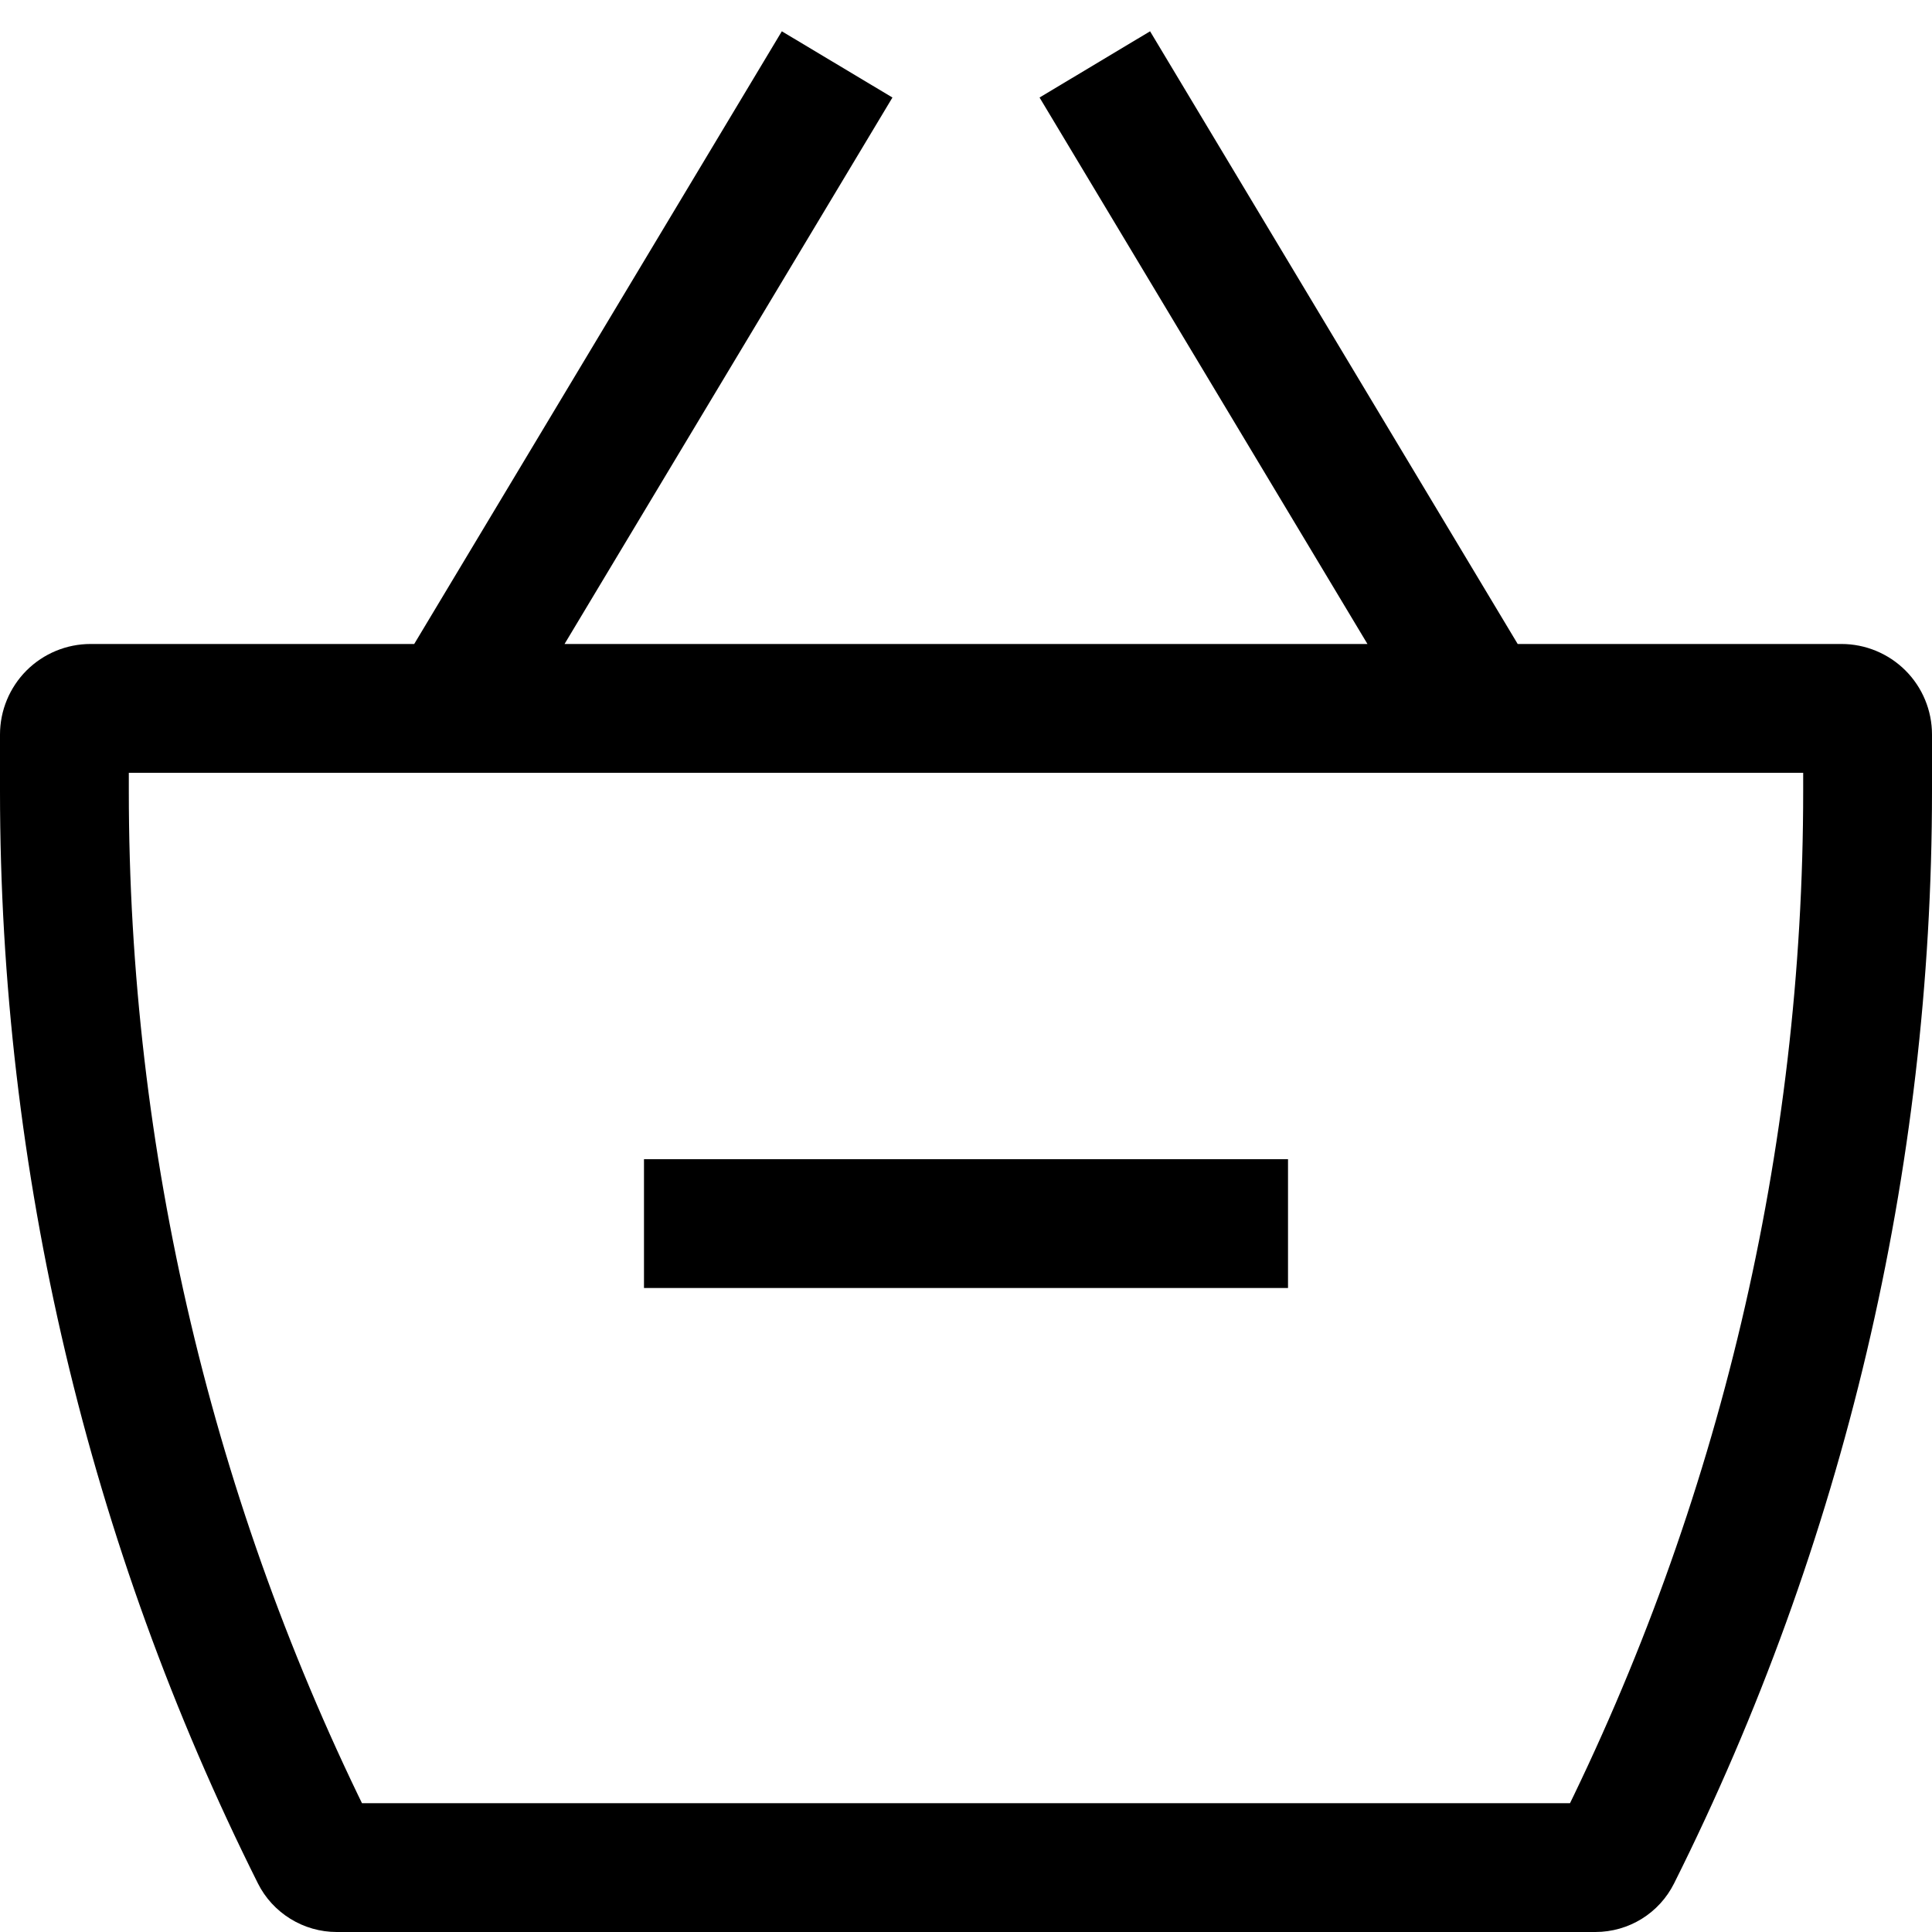 <svg width="40" height="40" viewBox="0 0 40 40" fill="none" xmlns="http://www.w3.org/2000/svg">
<g clip-path="url(#clip0_302_829)">
<path d="M6.531 38.395L7.723 37.797L6.531 38.395ZM33.469 38.395L34.661 38.992L33.469 38.395ZM1.875 16H38.125V13.333H1.875V16ZM37.333 15.208V16.379H40V15.208H37.333ZM33.029 37.333H6.971V40H33.029V37.333ZM2.667 16.379V15.208H0V16.379H2.667ZM7.723 37.797C4.398 31.147 2.667 23.814 2.667 16.379H0C0 24.229 1.827 31.971 5.339 38.992L7.723 37.797ZM6.971 37.333C7.291 37.333 7.581 37.515 7.723 37.797L5.339 38.992C5.49 39.295 5.724 39.549 6.012 39.727C6.3 39.905 6.632 40 6.971 40V37.333ZM32.277 37.797C32.347 37.658 32.455 37.54 32.587 37.458C32.72 37.377 32.873 37.333 33.029 37.333V40C33.723 40 34.352 39.611 34.661 38.992L32.277 37.797ZM37.333 16.379C37.333 23.813 35.6 31.147 32.277 37.797L34.661 38.992C38.172 31.971 40 24.229 40 16.379H37.333ZM38.125 16C37.915 16 37.714 15.916 37.565 15.768C37.417 15.619 37.333 15.418 37.333 15.208H40C40 14.711 39.803 14.234 39.451 13.882C39.099 13.531 38.623 13.333 38.125 13.333V16ZM1.875 13.333C1.377 13.333 0.901 13.531 0.549 13.882C0.198 14.234 0 14.711 0 15.208H2.667C2.667 15.418 2.583 15.619 2.435 15.768C2.286 15.916 2.085 16 1.875 16V13.333ZM10.477 15.352L18.477 2.019L16.187 0.648L8.187 13.981L10.475 15.352H10.477ZM21.523 2.019L29.523 15.352L31.811 13.981L23.811 0.648L21.523 2.019ZM13.333 26.667H26.667V24H13.333V26.667Z" fill="black"/>
</g>
<defs>
<clipPath id="clip0_302_829">
<rect width="40" height="40" fill="white"/>
</clipPath>
</defs>
</svg>
